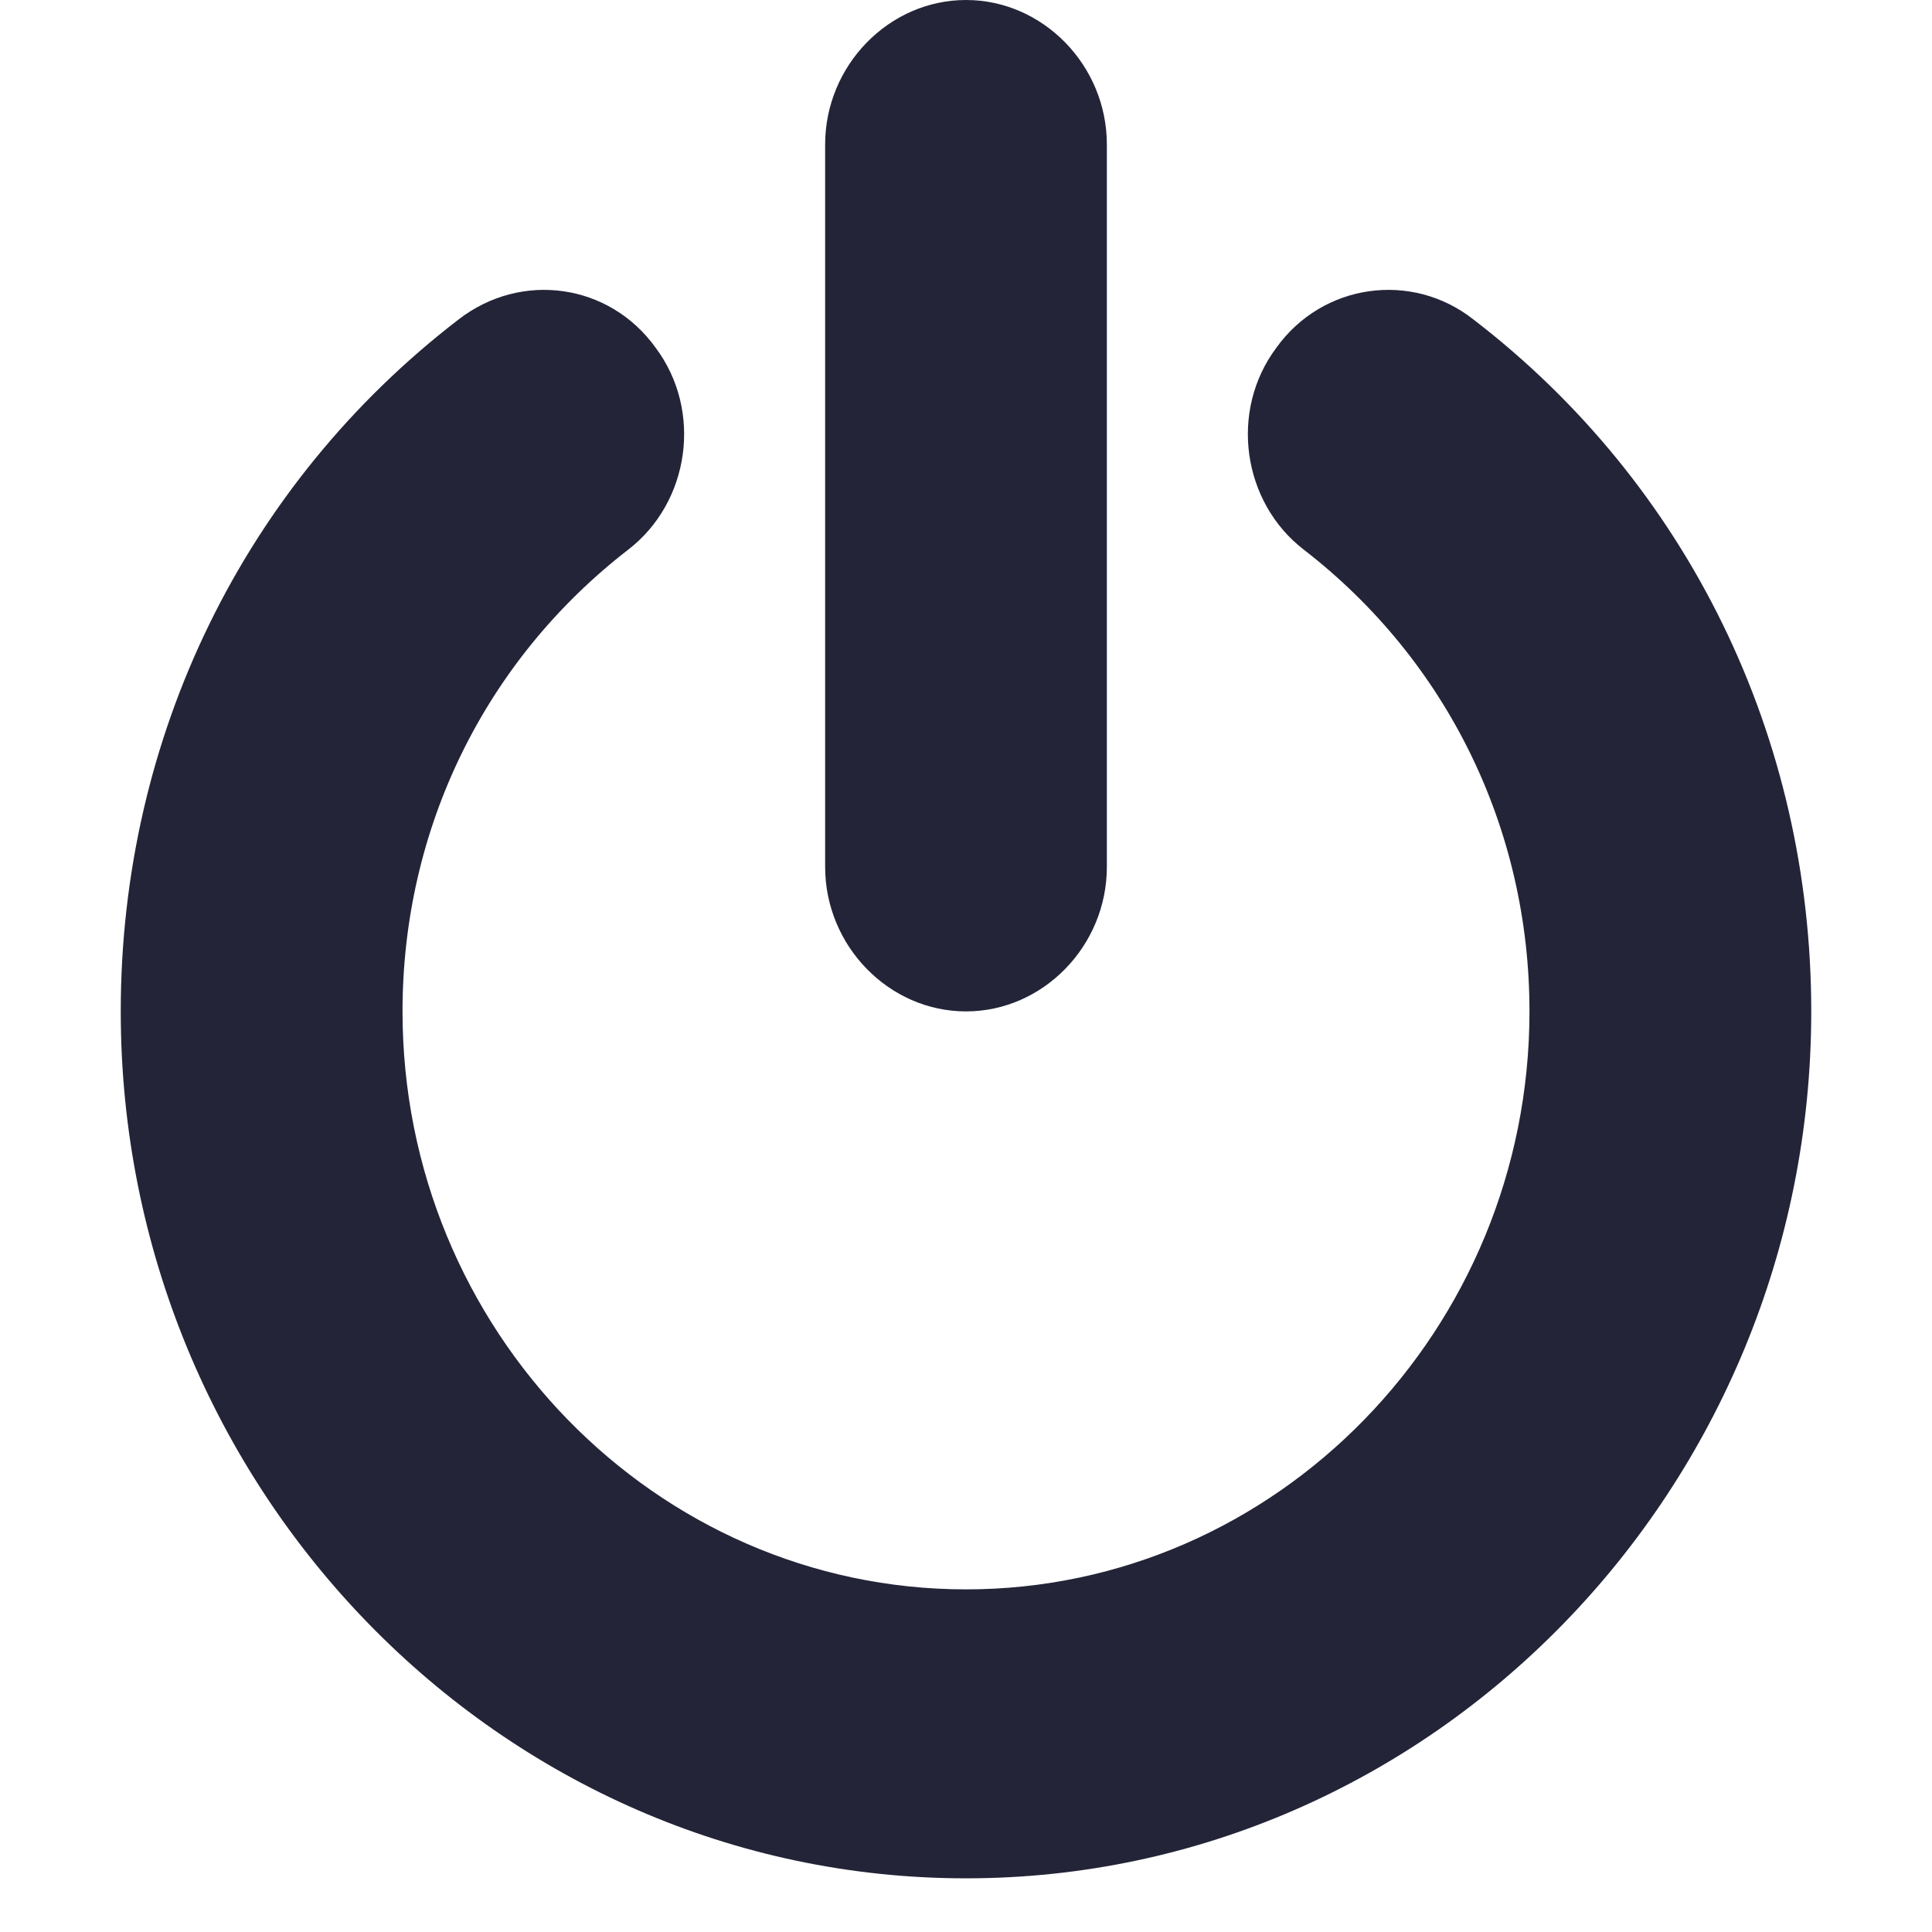 <?xml version="1.0" encoding="UTF-8"?>
<svg width="32px" height="32px" viewBox="0 0 32 32" version="1.1" xmlns="http://www.w3.org/2000/svg" xmlns:xlink="http://www.w3.org/1999/xlink">
    <!-- Generator: Sketch 42 (36781) - http://www.bohemiancoding.com/sketch -->
    <title>Icons / user-logoff</title>
    <desc>Created with Sketch.</desc>
    <defs></defs>
    <g id="Symbols" stroke="none" stroke-width="1" fill="none" fill-rule="evenodd">
        <g id="Icons-/-user-logoff" fill="#232437">
            <path d="M30,16.752 C30,12.209 27.958,8.021 24.404,5.291 C23.383,4.487 21.906,4.693 21.141,5.759 C20.357,6.806 20.576,8.32 21.596,9.105 C23.966,10.938 25.333,13.723 25.333,16.752 C25.333,22.025 21.141,26.325 16,26.325 C10.859,26.325 6.667,22.025 6.667,16.752 C6.667,13.723 8.034,10.938 10.404,9.105 C11.424,8.32 11.643,6.806 10.859,5.759 C10.094,4.693 8.635,4.487 7.596,5.291 C4.042,8.021 2,12.209 2,16.752 C2,24.661 8.289,31.111 16,31.111 C23.711,31.111 30,24.661 30,16.752 Z M18.333,2.393 C18.333,1.084 17.276,0 16,0 C14.724,0 13.667,1.084 13.667,2.393 L13.667,14.359 C13.667,15.668 14.724,16.752 16,16.752 C17.276,16.752 18.333,15.668 18.333,14.359 L18.333,2.393 Z" id="power_off"></path>
        </g>
    </g>
</svg>